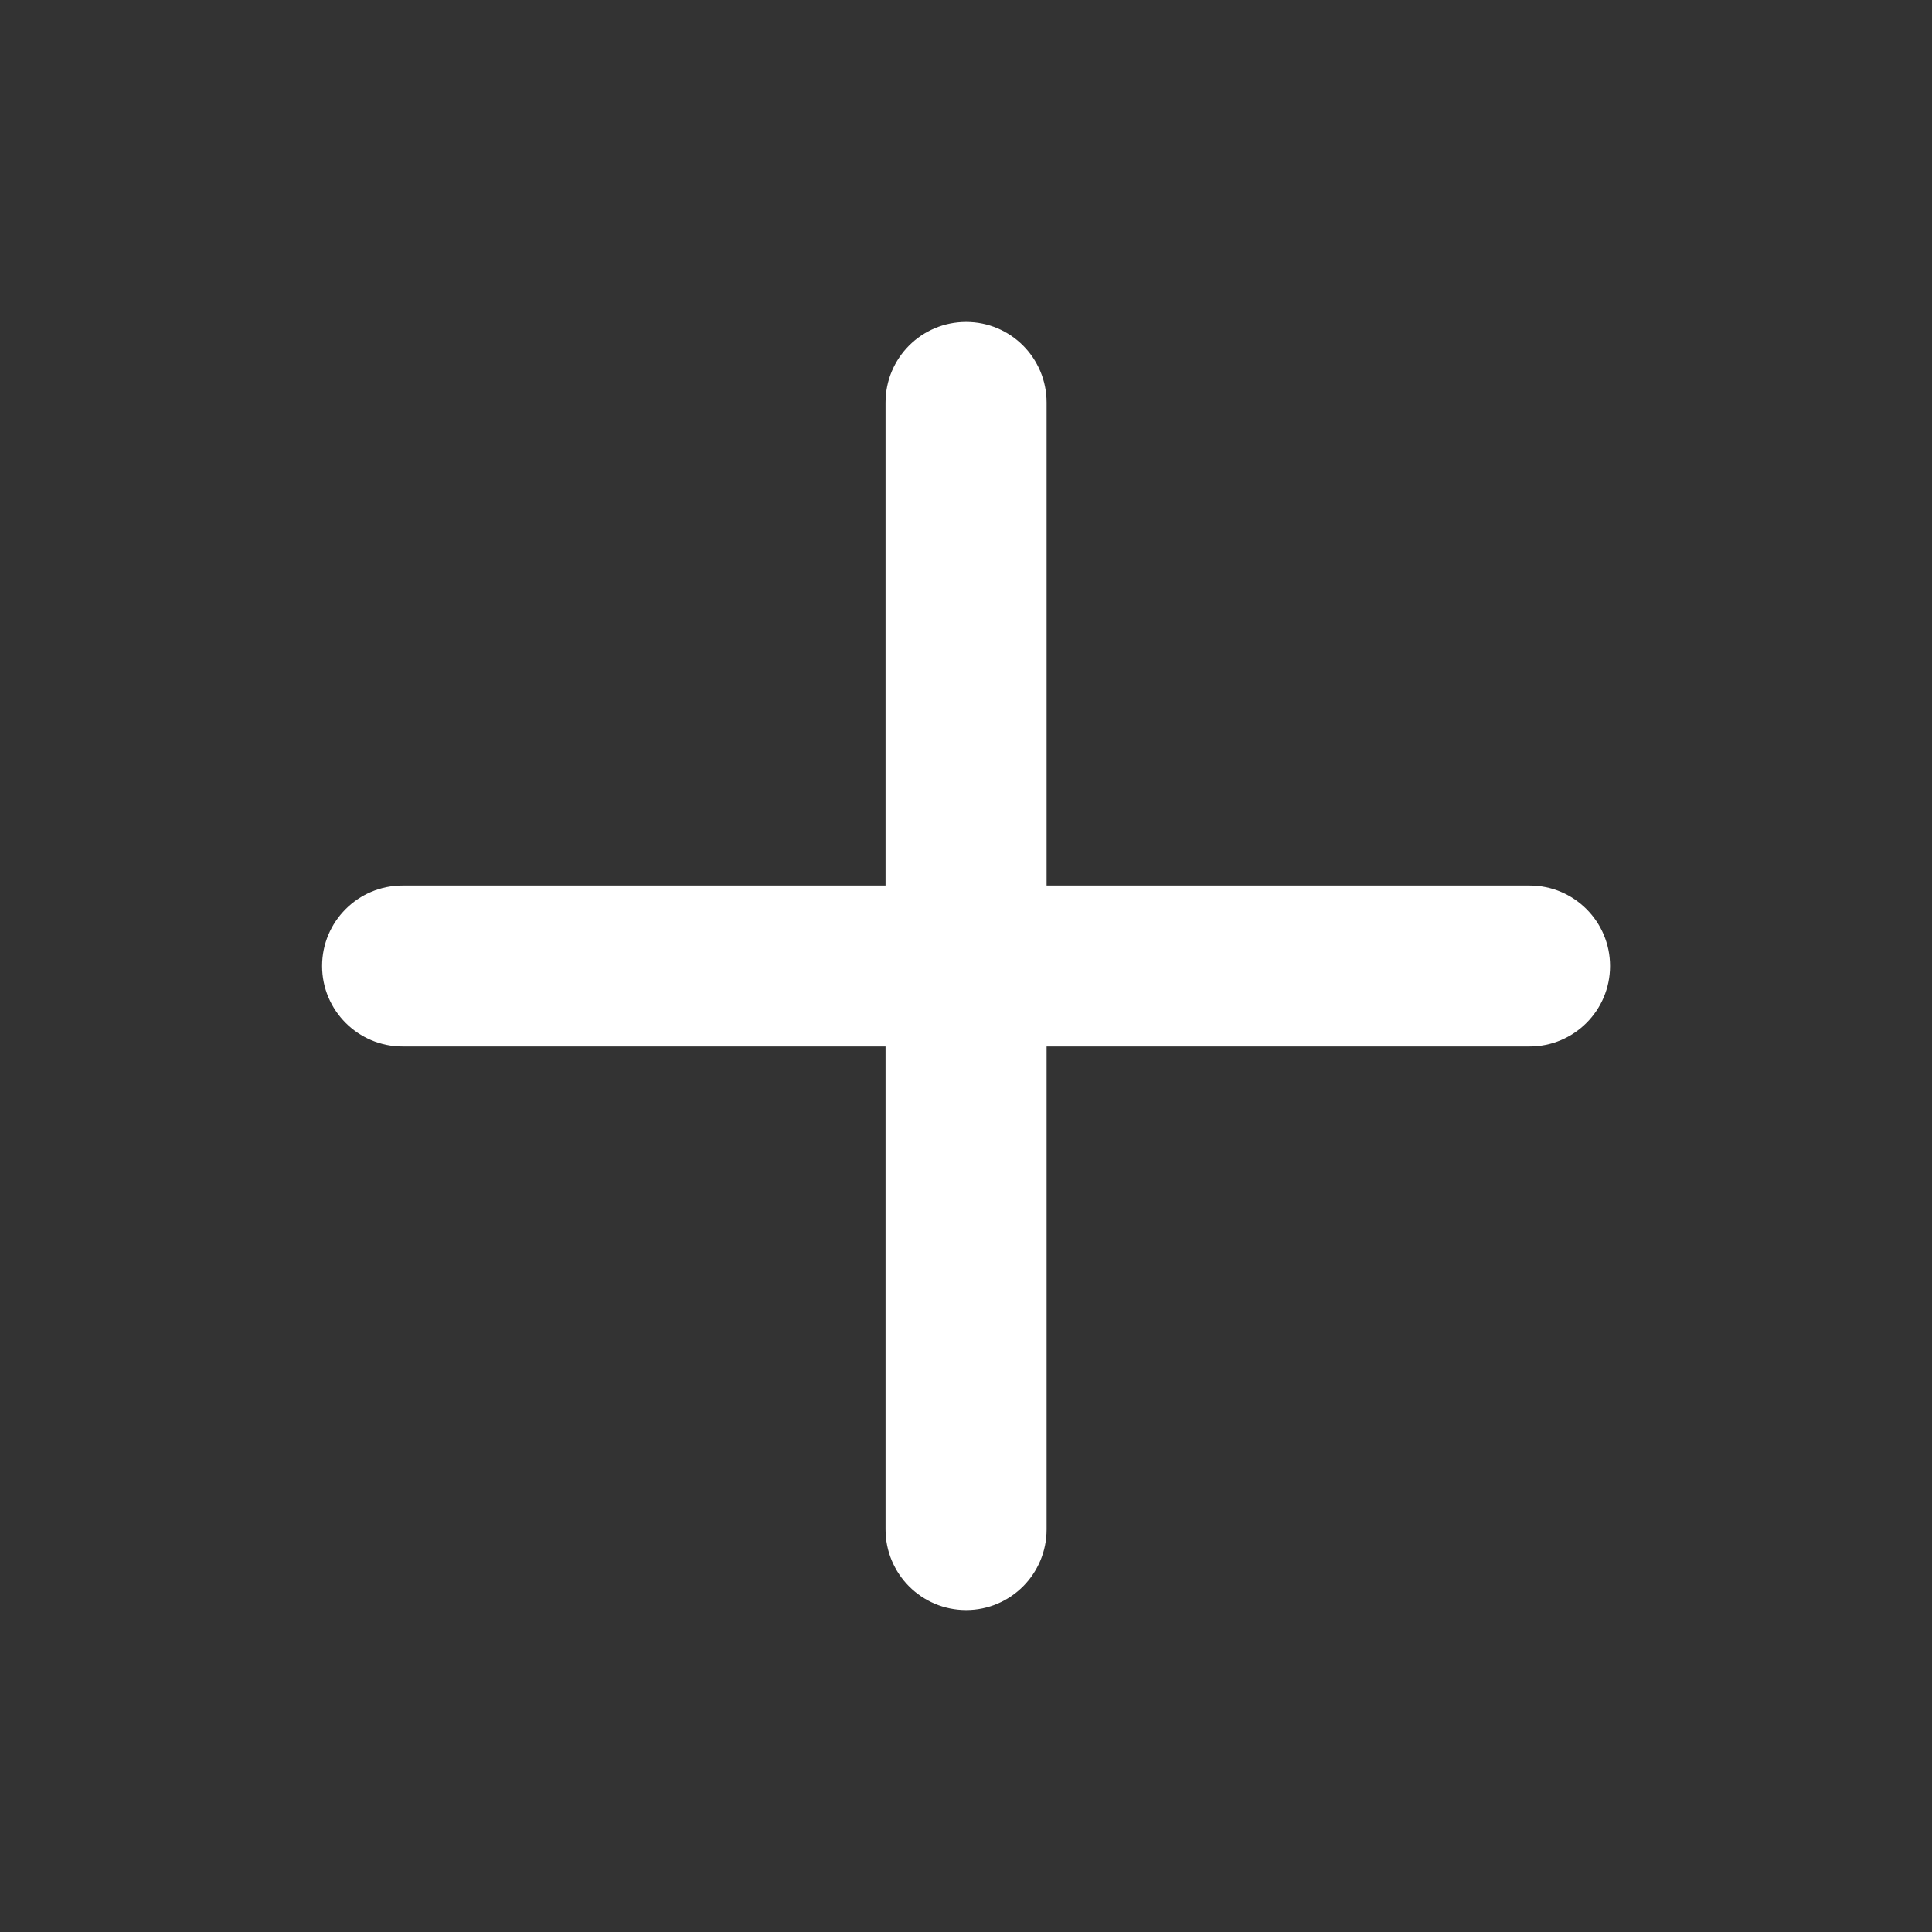 <svg width="14" height="14" viewBox="0 0 14 14" fill="none" xmlns="http://www.w3.org/2000/svg">
<rect x="0" y="0" width="14" height="14" fill="#333333" stroke="none"/>
<path fill-rule="evenodd" clip-rule="evenodd" d="M7.001 2.333C7.323 2.333 7.584 2.594 7.584 2.917V6.417H11.084C11.406 6.417 11.667 6.678 11.667 7C11.667 7.322 11.406 7.583 11.084 7.583H7.584V11.083C7.584 11.405 7.323 11.667 7.001 11.667C6.678 11.667 6.417 11.405 6.417 11.083V7.583H2.917C2.595 7.583 2.334 7.322 2.334 7C2.334 6.678 2.595 6.417 2.917 6.417H6.417V2.917C6.417 2.594 6.678 2.333 7.001 2.333Z" fill="white"/>
</svg>
